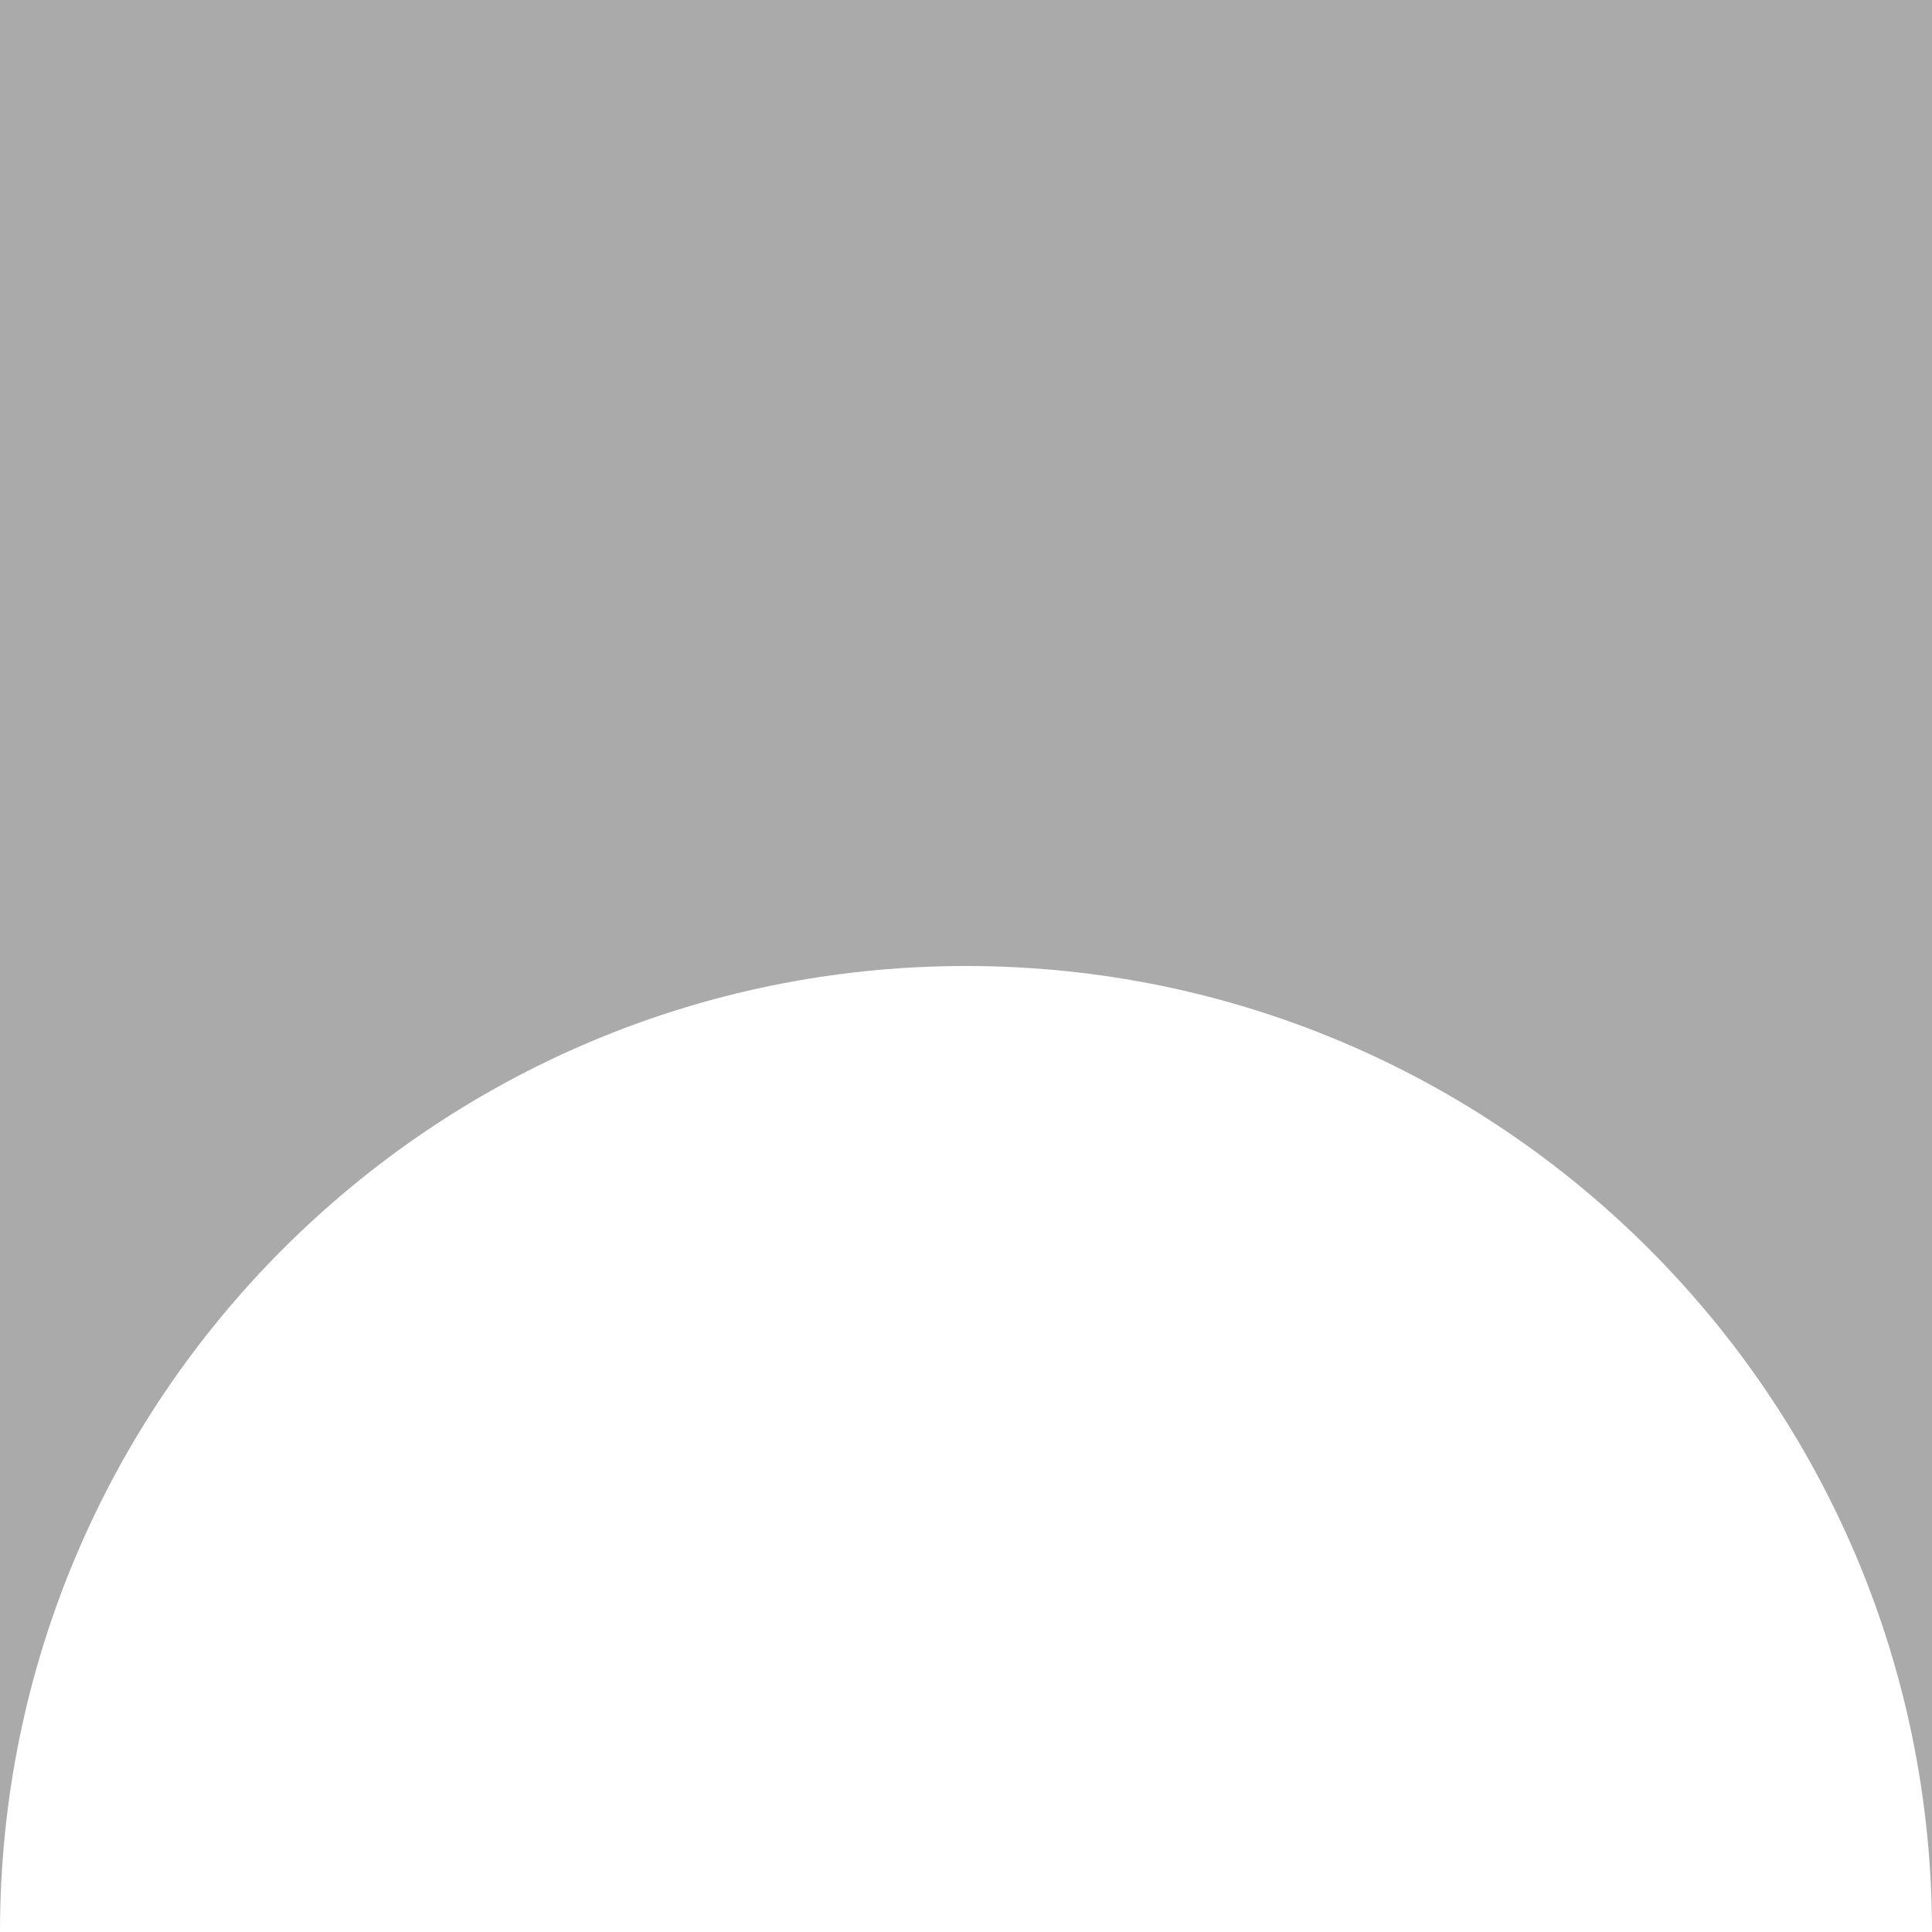 <?xml version="1.0" encoding="utf-8"?>
<!DOCTYPE svg PUBLIC "-//W3C//DTD SVG 1.1//EN" "http://www.w3.org/Graphics/SVG/1.1/DTD/svg11.dtd">
<svg version="1.1" id="layer1" xmlns="http://www.w3.org/2000/svg" xmlns:xlink="http://www.w3.org/1999/xlink" x="0px" y="0px"
	  viewBox="0 0 100 100" enable-background="new 0 0 100 100" xml:space="preserve">
	  <g>
	<rect class="color1" fill="#AAAAAA" width="100" height="100"/>
	<path class="color0" fill="#FFFFFF" d="M100,100L100,100c0-27.609-22.391-50-50-50S0,72.391,0,100l0,0H100z"/>
</g>
</svg>
